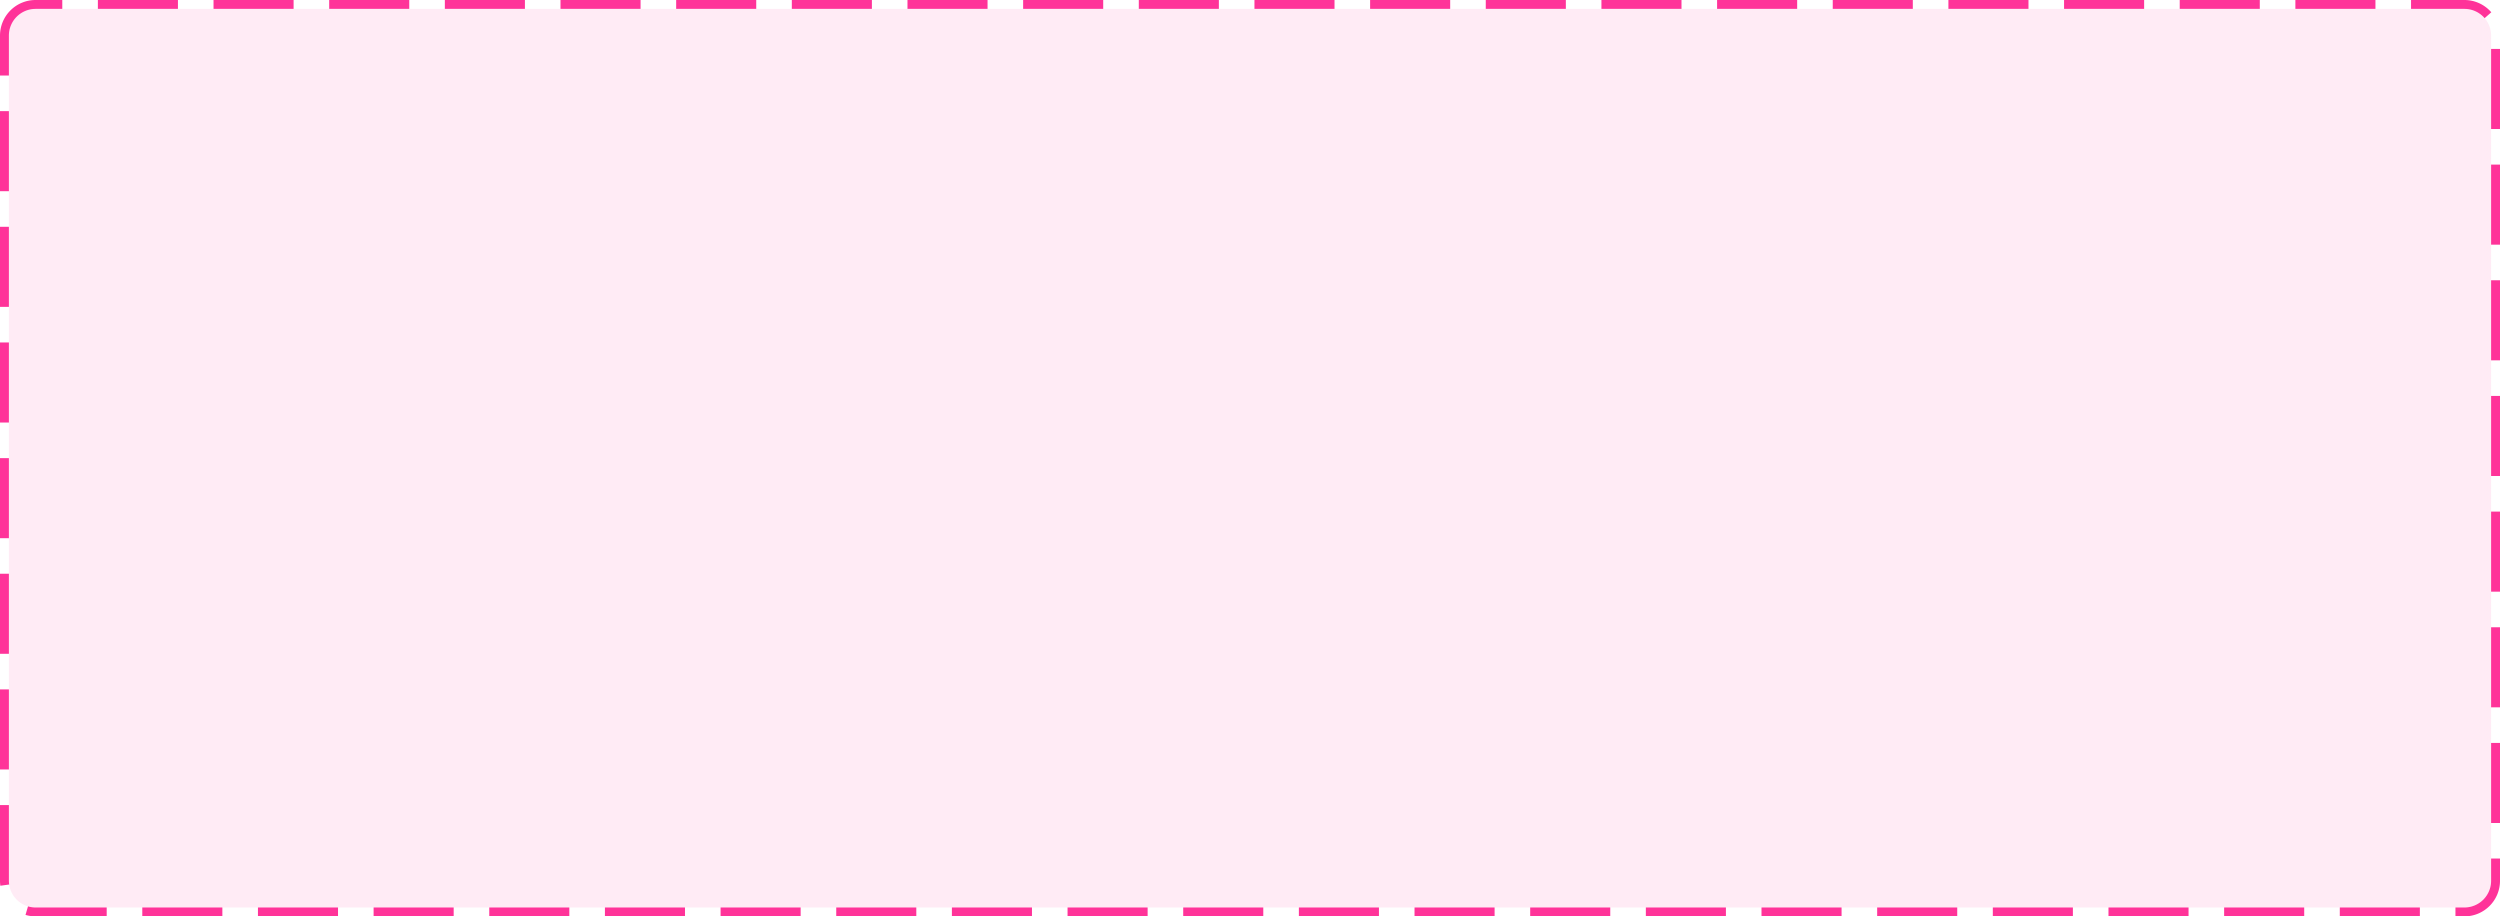 ﻿<?xml version="1.0" encoding="utf-8"?>
<svg version="1.1" xmlns:xlink="http://www.w3.org/1999/xlink" width="281px" height="103px" xmlns="http://www.w3.org/2000/svg">
  <g transform="matrix(1 0 0 1 -1062 -1622 )">
    <path d="M 1063 1626  A 3 3 0 0 1 1066 1623 L 1339 1623  A 3 3 0 0 1 1342 1626 L 1342 1721  A 3 3 0 0 1 1339 1724 L 1066 1724  A 3 3 0 0 1 1063 1721 L 1063 1626  Z " fill-rule="nonzero" fill="#ff3399" stroke="none" fill-opacity="0.098" />
    <path d="M 1062.5 1626  A 3.5 3.5 0 0 1 1066 1622.5 L 1339 1622.5  A 3.5 3.5 0 0 1 1342.5 1626 L 1342.5 1721  A 3.5 3.5 0 0 1 1339 1724.5 L 1066 1724.5  A 3.5 3.5 0 0 1 1062.5 1721 L 1062.5 1626  Z " stroke-width="1" stroke-dasharray="9,4" stroke="#ff3399" fill="none" stroke-dashoffset="0.5" />
  </g>
</svg>